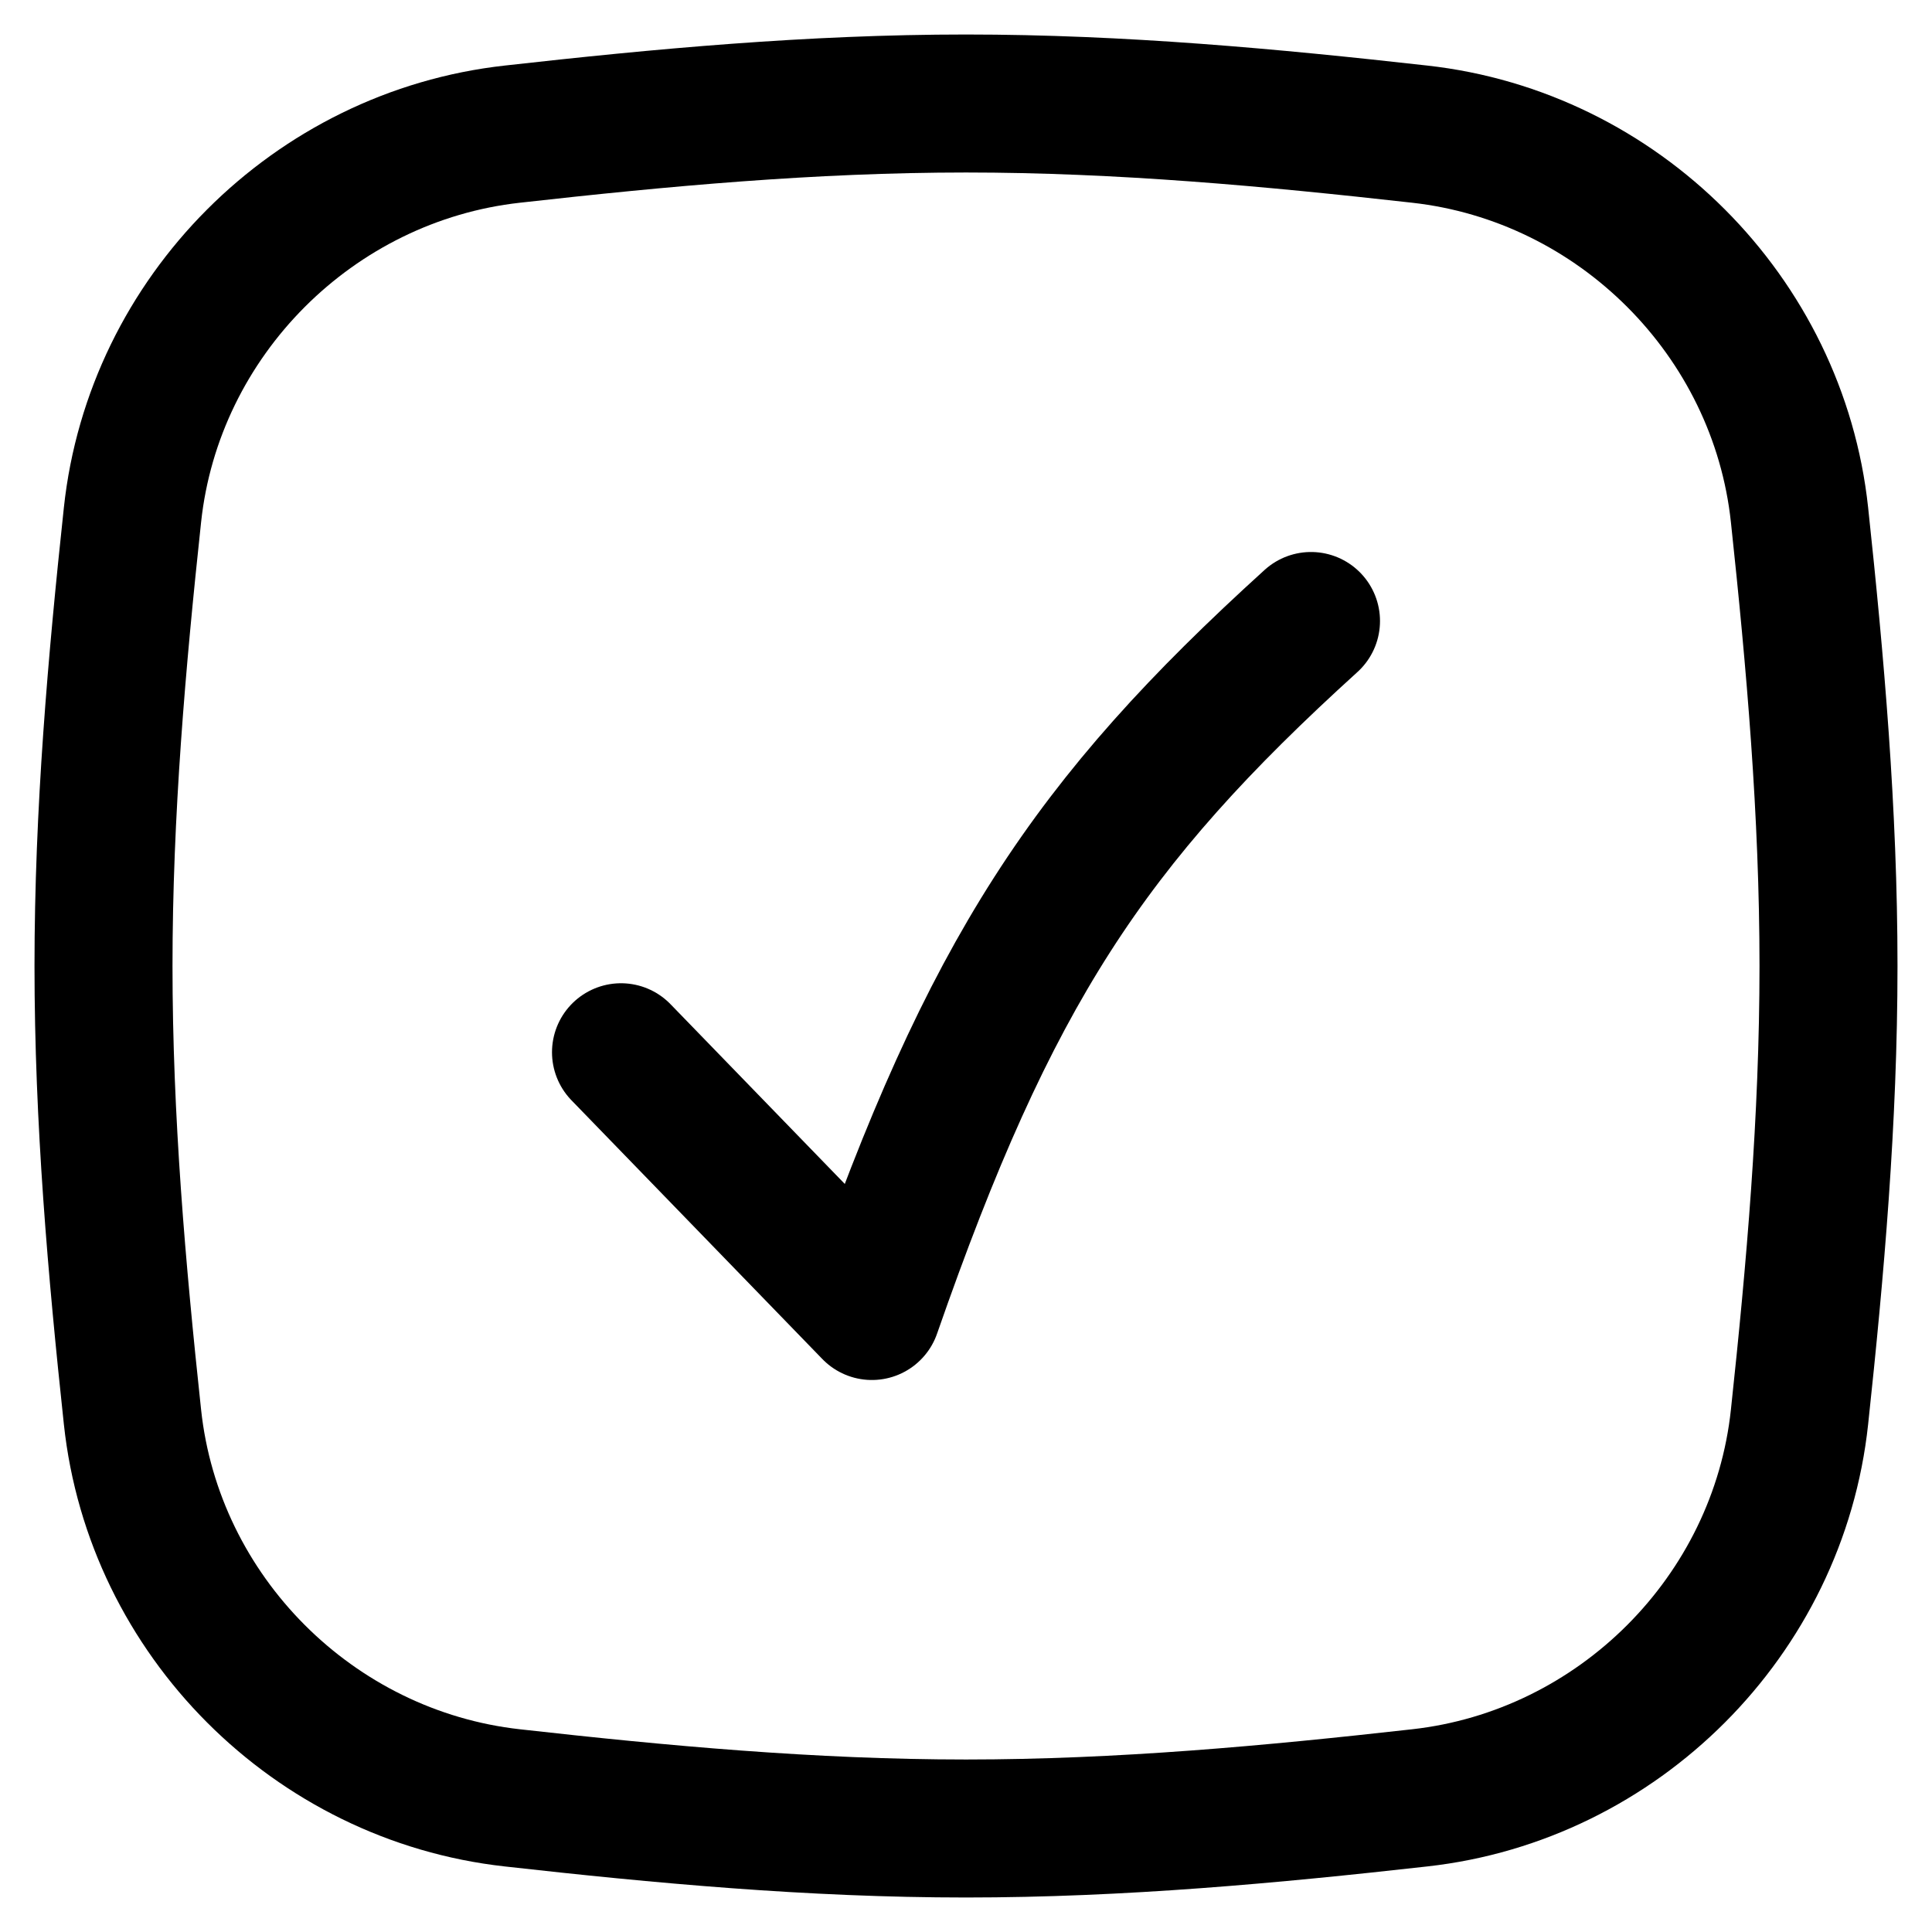 <svg xmlns="http://www.w3.org/2000/svg" fill="none" viewBox="0 0 14 14"><path stroke="currentColor" d="M0.96 10.268C1.114 11.709 2.273 12.868 3.713 13.028C4.782 13.148 5.88 13.25 7 13.25C8.12 13.25 9.218 13.148 10.287 13.028C11.727 12.868 12.886 11.709 13.04 10.268C13.154 9.205 13.25 8.113 13.25 7C13.25 5.887 13.154 4.795 13.04 3.731C12.886 2.291 11.727 1.132 10.287 0.972C9.218 0.852 8.12 0.75 7 0.75C5.88 0.75 4.782 0.852 3.713 0.972C2.273 1.132 1.114 2.291 0.96 3.731C0.846 4.795 0.75 5.887 0.75 7C0.75 8.113 0.846 9.205 0.96 10.268Z"></path><path stroke="currentColor" stroke-linecap="round" stroke-linejoin="round" d="M4.5 7.625L6.318 9.5C7.174 7.042 7.886 5.964 9.5 4.5"></path></svg>